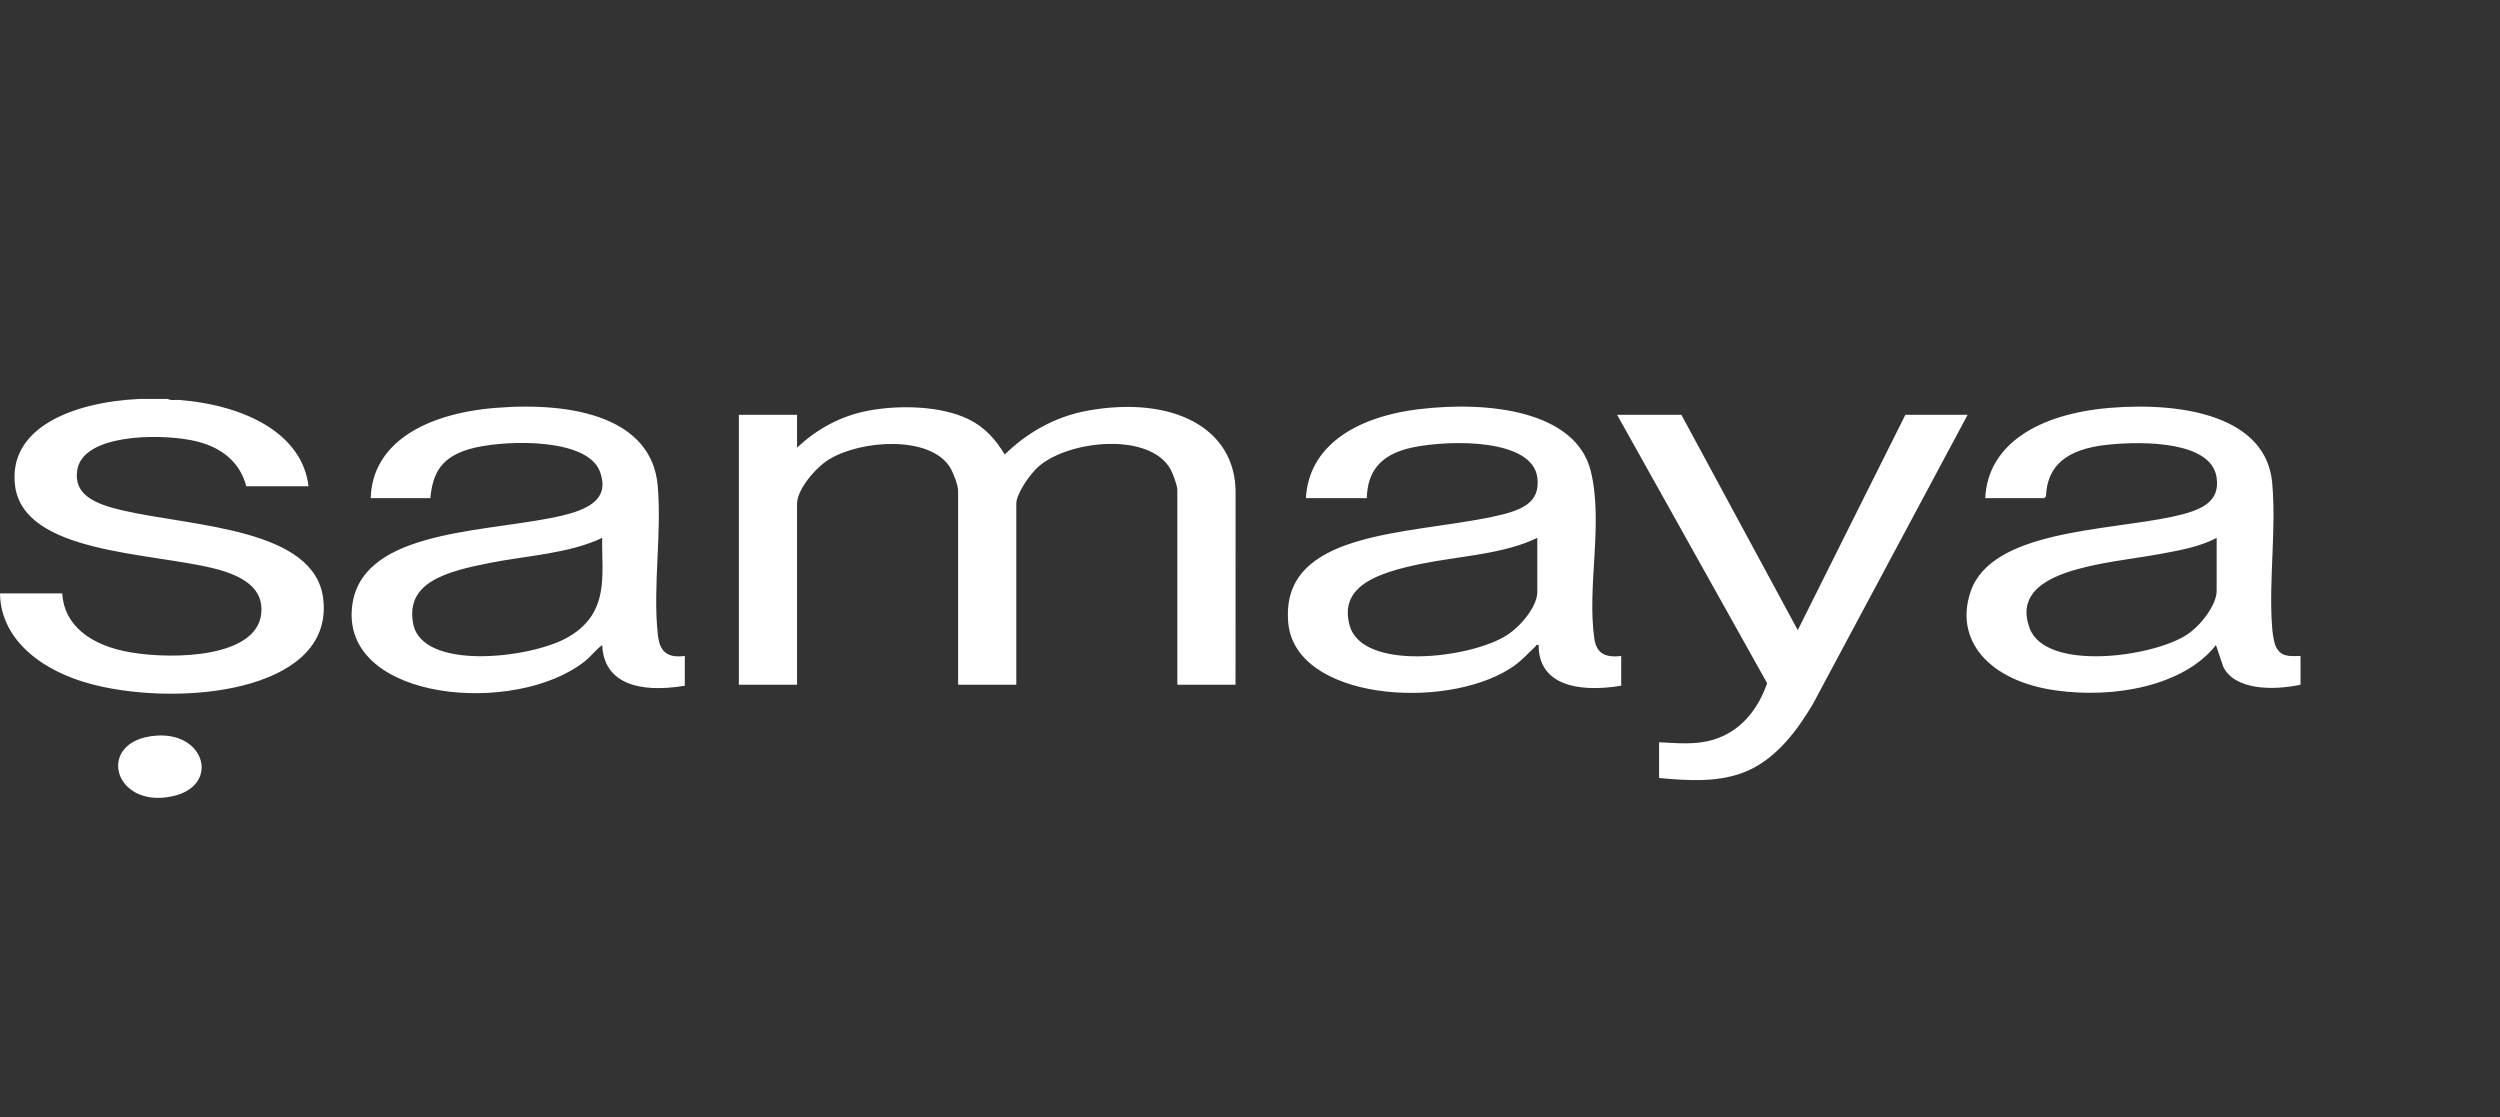 <svg xmlns="http://www.w3.org/2000/svg" width="94" height="42" fill="none">
  <rect width="100%" height="100%" fill="#333333" stroke="none"/>
  <path d="M 86.5 24.664 L 86.5 25.745 C 85.454 25.97 84.013 25.947 83.591 25.062 L 83.32 24.254 C 82.13 25.773 79.529 26.279 77.28 25.957 C 74.768 25.599 73.467 24.055 74.1 22.23 C 74.897 19.937 79.19 19.963 81.678 19.429 C 82.776 19.194 83.492 18.881 83.341 17.933 C 83.128 16.6 80.622 16.579 79.257 16.72 C 77.697 16.882 76.971 17.512 76.928 18.668 L 76.86 18.73 L 74.646 18.73 C 74.736 16.693 76.672 15.561 79.308 15.338 C 82.173 15.098 85.21 15.694 85.434 18.149 C 85.595 19.906 85.302 21.795 85.43 23.563 C 85.446 23.768 85.484 24.13 85.575 24.315 C 85.75 24.673 86.023 24.687 86.501 24.663 L 86.5 24.663 L 86.5 24.664 Z M 83.346 20.223 C 82.72 20.561 81.944 20.695 81.199 20.833 C 79.206 21.199 75.502 21.39 76.31 23.611 C 76.902 25.24 80.865 24.727 82.202 23.881 C 82.741 23.54 83.346 22.744 83.346 22.219 L 83.346 20.223 Z M 6.31 15 C 6.427 15.072 6.595 15.026 6.742 15.037 C 9.263 15.244 11.367 16.323 11.601 18.284 L 9.26 18.284 C 9.036 17.418 8.365 16.773 7.175 16.548 C 5.842 16.296 3.119 16.349 2.905 17.671 C 2.755 18.6 3.567 18.953 4.63 19.196 C 7.264 19.801 11.845 19.859 12.154 22.521 C 12.539 25.839 7.326 26.538 3.917 25.837 C 1.657 25.374 0.024 24.092 0 22.313 L 2.34 22.313 C 2.405 23.499 3.392 24.278 4.935 24.533 C 6.586 24.807 9.643 24.71 9.822 23.079 C 9.926 22.134 9.163 21.65 8.029 21.369 C 5.586 20.767 0.887 20.8 0.566 18.26 C 0.296 16.118 2.67 15.123 5.241 15 L 6.309 15 L 6.31 15 Z M 46.456 25.746 L 44.268 25.746 L 44.268 18.414 C 44.268 18.263 44.106 17.816 44.022 17.662 C 43.262 16.25 40.25 16.533 39.077 17.518 C 38.734 17.806 38.213 18.561 38.213 18.937 L 38.213 25.746 L 36.025 25.746 L 36.025 18.452 C 36.025 18.247 35.847 17.783 35.729 17.587 C 34.99 16.362 32.371 16.534 31.167 17.277 C 30.635 17.606 29.969 18.422 29.969 18.937 L 29.969 25.746 L 27.781 25.746 L 27.781 15.597 L 29.969 15.597 L 29.969 16.829 C 30.674 16.175 31.549 15.644 32.675 15.436 C 33.828 15.222 35.385 15.262 36.397 15.754 C 37.076 16.084 37.45 16.559 37.78 17.089 C 38.56 16.321 39.621 15.665 40.919 15.436 C 44.097 14.873 46.467 16.089 46.458 18.524 L 46.456 25.746 L 46.456 25.746 Z M 60.957 24.664 L 60.957 25.783 C 59.227 26.067 57.842 25.695 57.854 24.254 C 57.737 24.231 57.77 24.269 57.738 24.301 C 57.405 24.611 57.192 24.879 56.761 25.149 C 54.264 26.72 48.698 26.307 48.438 23.415 C 48.128 19.961 52.888 20.109 56.094 19.436 C 57.205 19.204 57.92 18.922 57.805 17.964 C 57.629 16.493 54.552 16.529 53.135 16.819 C 51.837 17.083 51.415 17.794 51.392 18.731 L 49.102 18.731 C 49.202 16.831 50.884 15.682 53.365 15.384 C 56.004 15.068 59.261 15.458 59.815 17.722 C 60.291 19.669 59.666 22.035 59.946 24.006 C 60.014 24.476 60.256 24.75 60.957 24.665 L 60.957 24.664 Z M 57.803 20.224 C 56.519 20.846 54.877 20.904 53.416 21.204 C 51.782 21.541 50.339 22.042 50.746 23.515 C 51.223 25.247 55.268 24.756 56.633 23.899 C 57.186 23.554 57.803 22.799 57.803 22.257 L 57.803 20.224 Z M 25.748 24.664 L 25.748 25.783 C 23.991 26.077 22.702 25.675 22.643 24.254 C 22.393 24.438 22.225 24.679 21.983 24.869 C 19.371 26.929 12.94 26.361 13.23 22.892 C 13.472 20.012 17.834 20.035 20.69 19.482 C 21.966 19.235 22.978 18.866 22.556 17.73 C 22.099 16.498 19.208 16.529 17.884 16.826 C 16.559 17.123 16.273 17.813 16.18 18.729 L 13.94 18.729 C 13.993 16.676 15.964 15.559 18.603 15.339 C 21.611 15.088 24.511 15.732 24.73 18.262 C 24.887 20.067 24.545 22.027 24.73 23.823 C 24.78 24.311 24.925 24.778 25.747 24.663 L 25.747 24.665 L 25.748 24.664 Z M 22.643 20.224 C 21.41 20.812 19.848 20.887 18.45 21.159 C 16.747 21.491 15.25 21.905 15.533 23.442 C 15.86 25.215 19.848 24.763 21.265 24.008 C 22.969 23.102 22.613 21.584 22.643 20.224 Z M 63.22 15.597 L 67.596 23.693 L 71.641 15.597 L 73.982 15.597 L 68.154 26.491 C 67.628 27.369 66.859 28.476 65.704 28.985 C 64.688 29.429 63.508 29.36 62.381 29.252 L 62.381 27.909 C 63.083 27.942 63.742 28.015 64.415 27.815 C 65.559 27.474 66.16 26.514 66.445 25.689 L 60.803 15.596 L 63.22 15.596 L 63.22 15.597 Z M 5.89 27.659 C 7.738 27.534 8.263 29.544 6.5 29.936 C 4.234 30.439 3.568 27.816 5.89 27.659 Z" style="fill: rgb(255, 255, 255);"></path>
</svg>